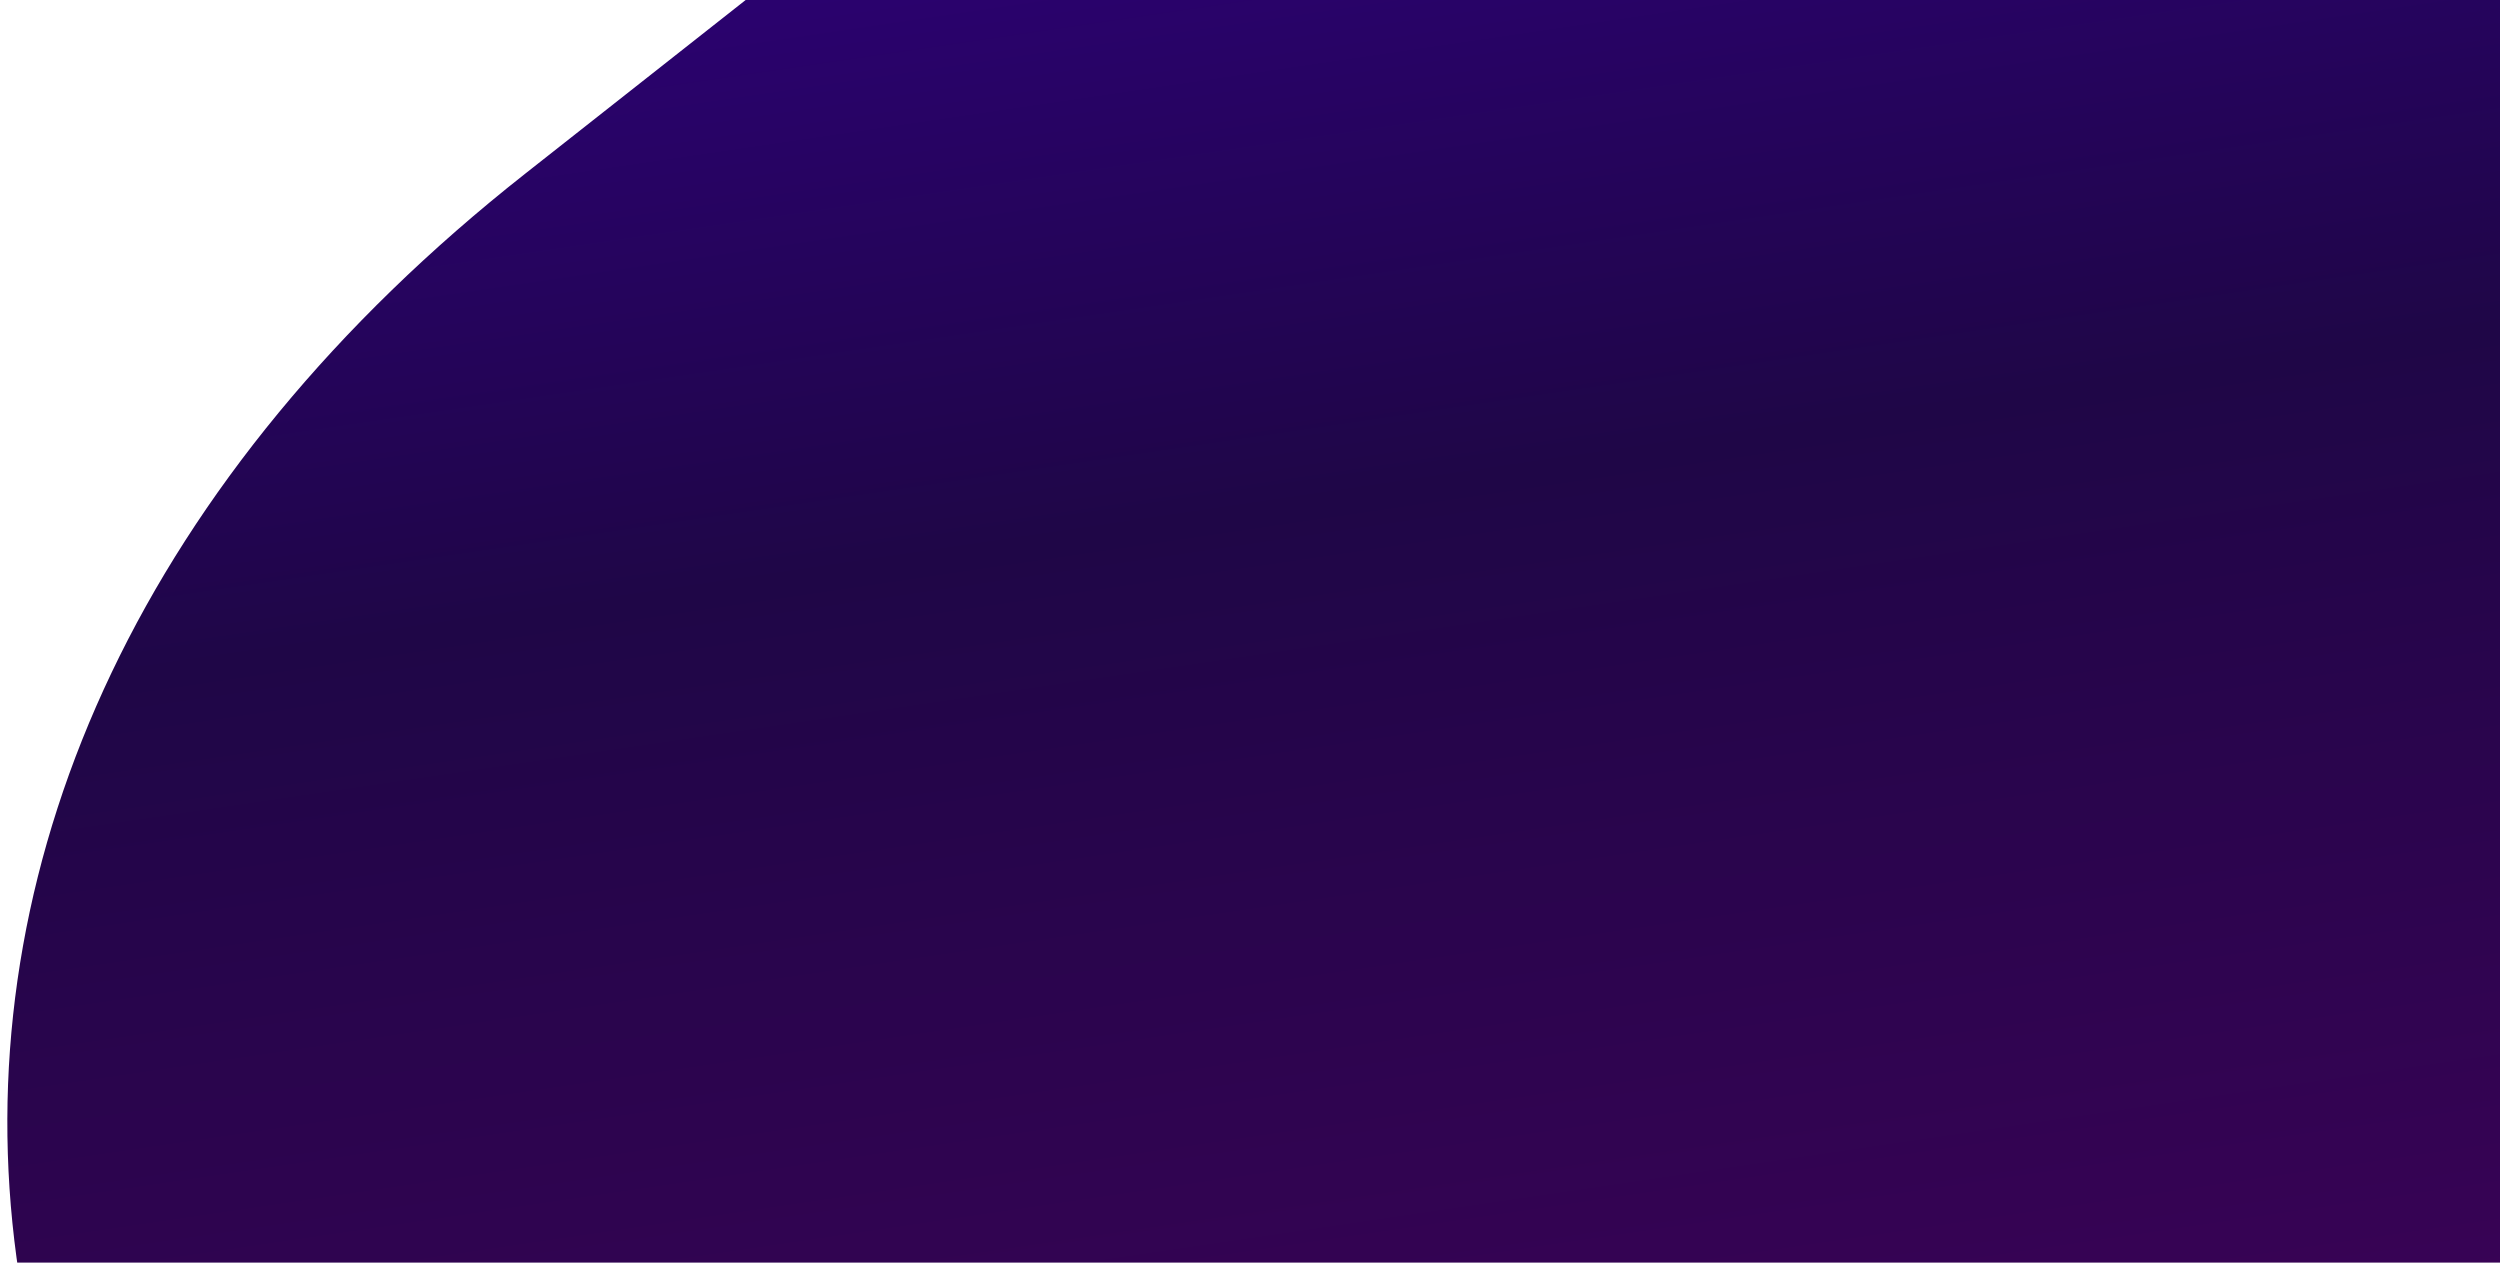 <svg xmlns="http://www.w3.org/2000/svg" width="198" height="100" fill="none"><g clip-path="url(#a)"><g clip-path="url(#b)"><path fill="url(#c)" d="M1286.01-45.37 746.685-367.267c-69.547-41.509-175.12-36.493-235.654 11.196L41.6 13.752C-18.934 61.44-11.619 133.834 57.928 175.343l539.323 321.895c69.547 41.509 175.119 36.493 235.653-11.196L1302.34 116.22c60.53-47.689 53.21-120.082-16.33-161.59Z"/></g></g><defs><clipPath id="a"><path fill="#fff" d="M0 0h198v100H0z"/></clipPath><clipPath id="b"><path fill="#fff" d="M-69 0h267v100H-69z"/></clipPath><linearGradient id="c" x1="873.971" x2="774.284" y1="223.736" y2="-453.292" gradientUnits="userSpaceOnUse"><stop offset=".23" stop-color="#4D0061"/><stop offset=".43" stop-color="#1F0647"/><stop offset=".53" stop-color="#300082"/><stop offset=".72" stop-color="#8F0099"/><stop offset=".83" stop-color="#EE00B0"/><stop offset=".93" stop-color="#F75F62"/><stop offset="1" stop-color="#FFBE14"/></linearGradient></defs></svg>